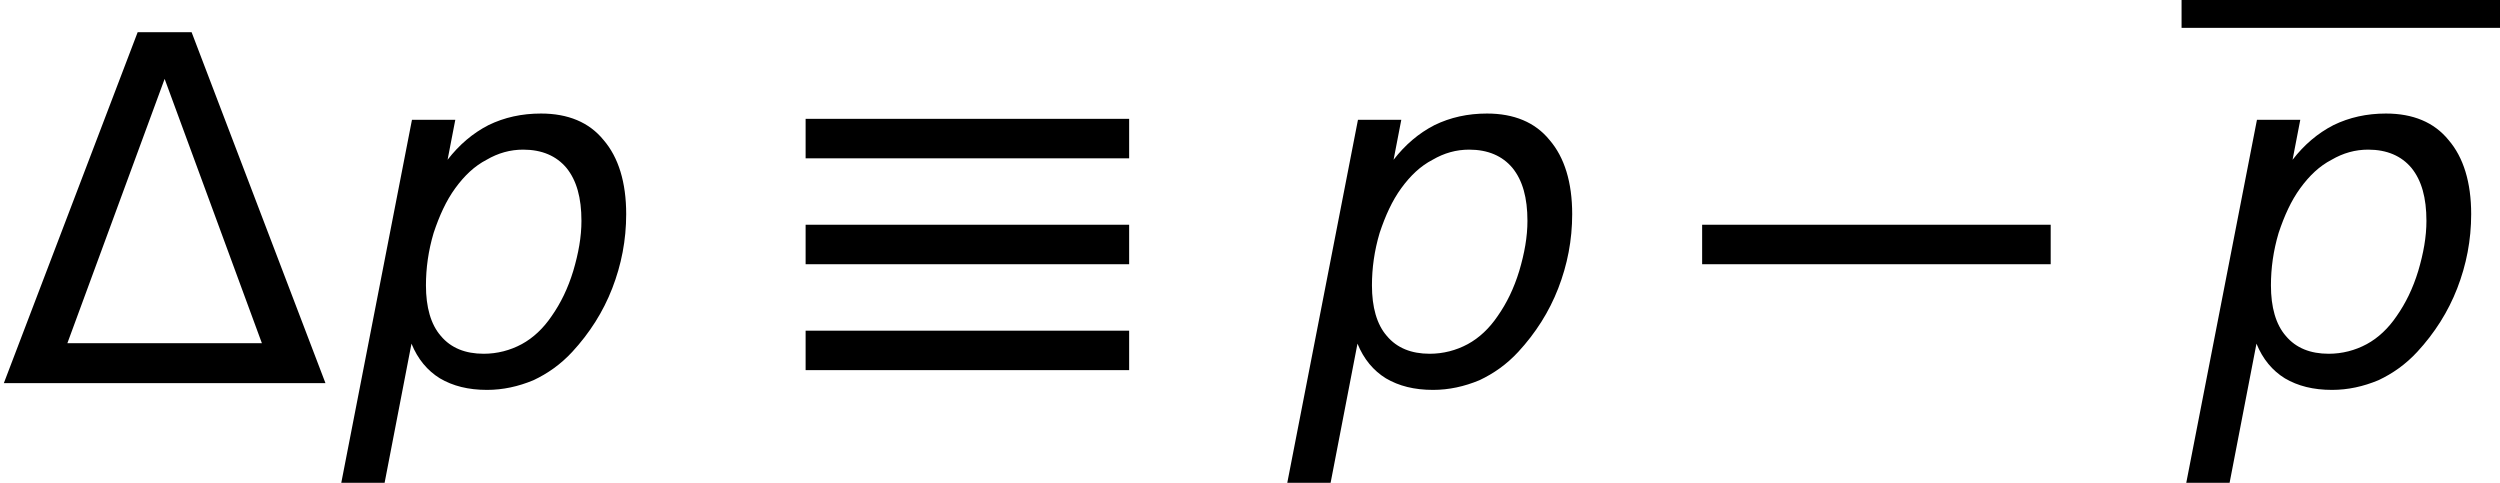 <?xml version='1.0' encoding='UTF-8'?>
<!-- This file was generated by dvisvgm 3.0.3 -->
<svg version='1.1' xmlns='http://www.w3.org/2000/svg' xmlns:xlink='http://www.w3.org/1999/xlink' width='61.85pt' height='11.945pt' viewBox='.149 -9.479 61.85 11.945'>
<defs>
<path id='g4-65' d='M5.908-4.014C5.908-3.621 5.836-3.216 5.705-2.775C5.574-2.346 5.395-1.977 5.169-1.656C4.967-1.358 4.717-1.12 4.431-.965S3.823-.727 3.49-.727C3.037-.727 2.68-.869 2.43-1.167C2.18-1.453 2.061-1.882 2.061-2.418C2.061-2.847 2.12-3.275 2.251-3.716C2.394-4.145 2.561-4.514 2.787-4.824S3.263-5.372 3.561-5.526C3.847-5.693 4.145-5.777 4.466-5.777C4.931-5.777 5.288-5.622 5.538-5.324C5.789-5.014 5.908-4.586 5.908-4.014ZM2.596-5.526L2.787-6.515H1.715L-.036 2.477H1.036L1.703-.977C1.858-.596 2.096-.31 2.406-.119C2.728 .071 3.109 .167 3.573 .167C3.966 .167 4.347 .083 4.717-.071C5.074-.238 5.395-.465 5.681-.774C6.11-1.239 6.444-1.763 6.67-2.346S7.015-3.537 7.015-4.181C7.015-4.967 6.825-5.586 6.455-6.015C6.098-6.455 5.574-6.67 4.907-6.67C4.431-6.67 4.002-6.575 3.609-6.384C3.216-6.182 2.882-5.896 2.596-5.526Z'/>
<path id='g1-0' d='M.024-2.942H8.647V-3.919H.024V-2.942Z'/>
<path id='g1-17' d='M.667-5.562H8.671V-6.539H.667V-5.562ZM.667-2.942H8.671V-3.919H.667V-2.942ZM.667-.322H8.671V-1.298H.667V-.322Z'/>
<path id='g8-109' d='M4.073-7.527L6.479-.989H1.667L4.073-7.527ZM8.052 0L4.74-8.683H3.406L.095 0H8.052Z'/>
</defs>
<g id='page1'>
<use x='.149' y='0' xlink:href='#g8-109'/>
<use x='8.626' y='0' xlink:href='#g4-65'/>
<use x='19.413' y='0' xlink:href='#g1-17'/>
<use x='32.03' y='0' xlink:href='#g4-65'/>
<use x='42.236' y='0' xlink:href='#g1-0'/>
<rect x='54.121' y='-9.479' height='.689' width='7.878'/>
<use x='54.271' y='0' xlink:href='#g4-65'/>
</g>
</svg>